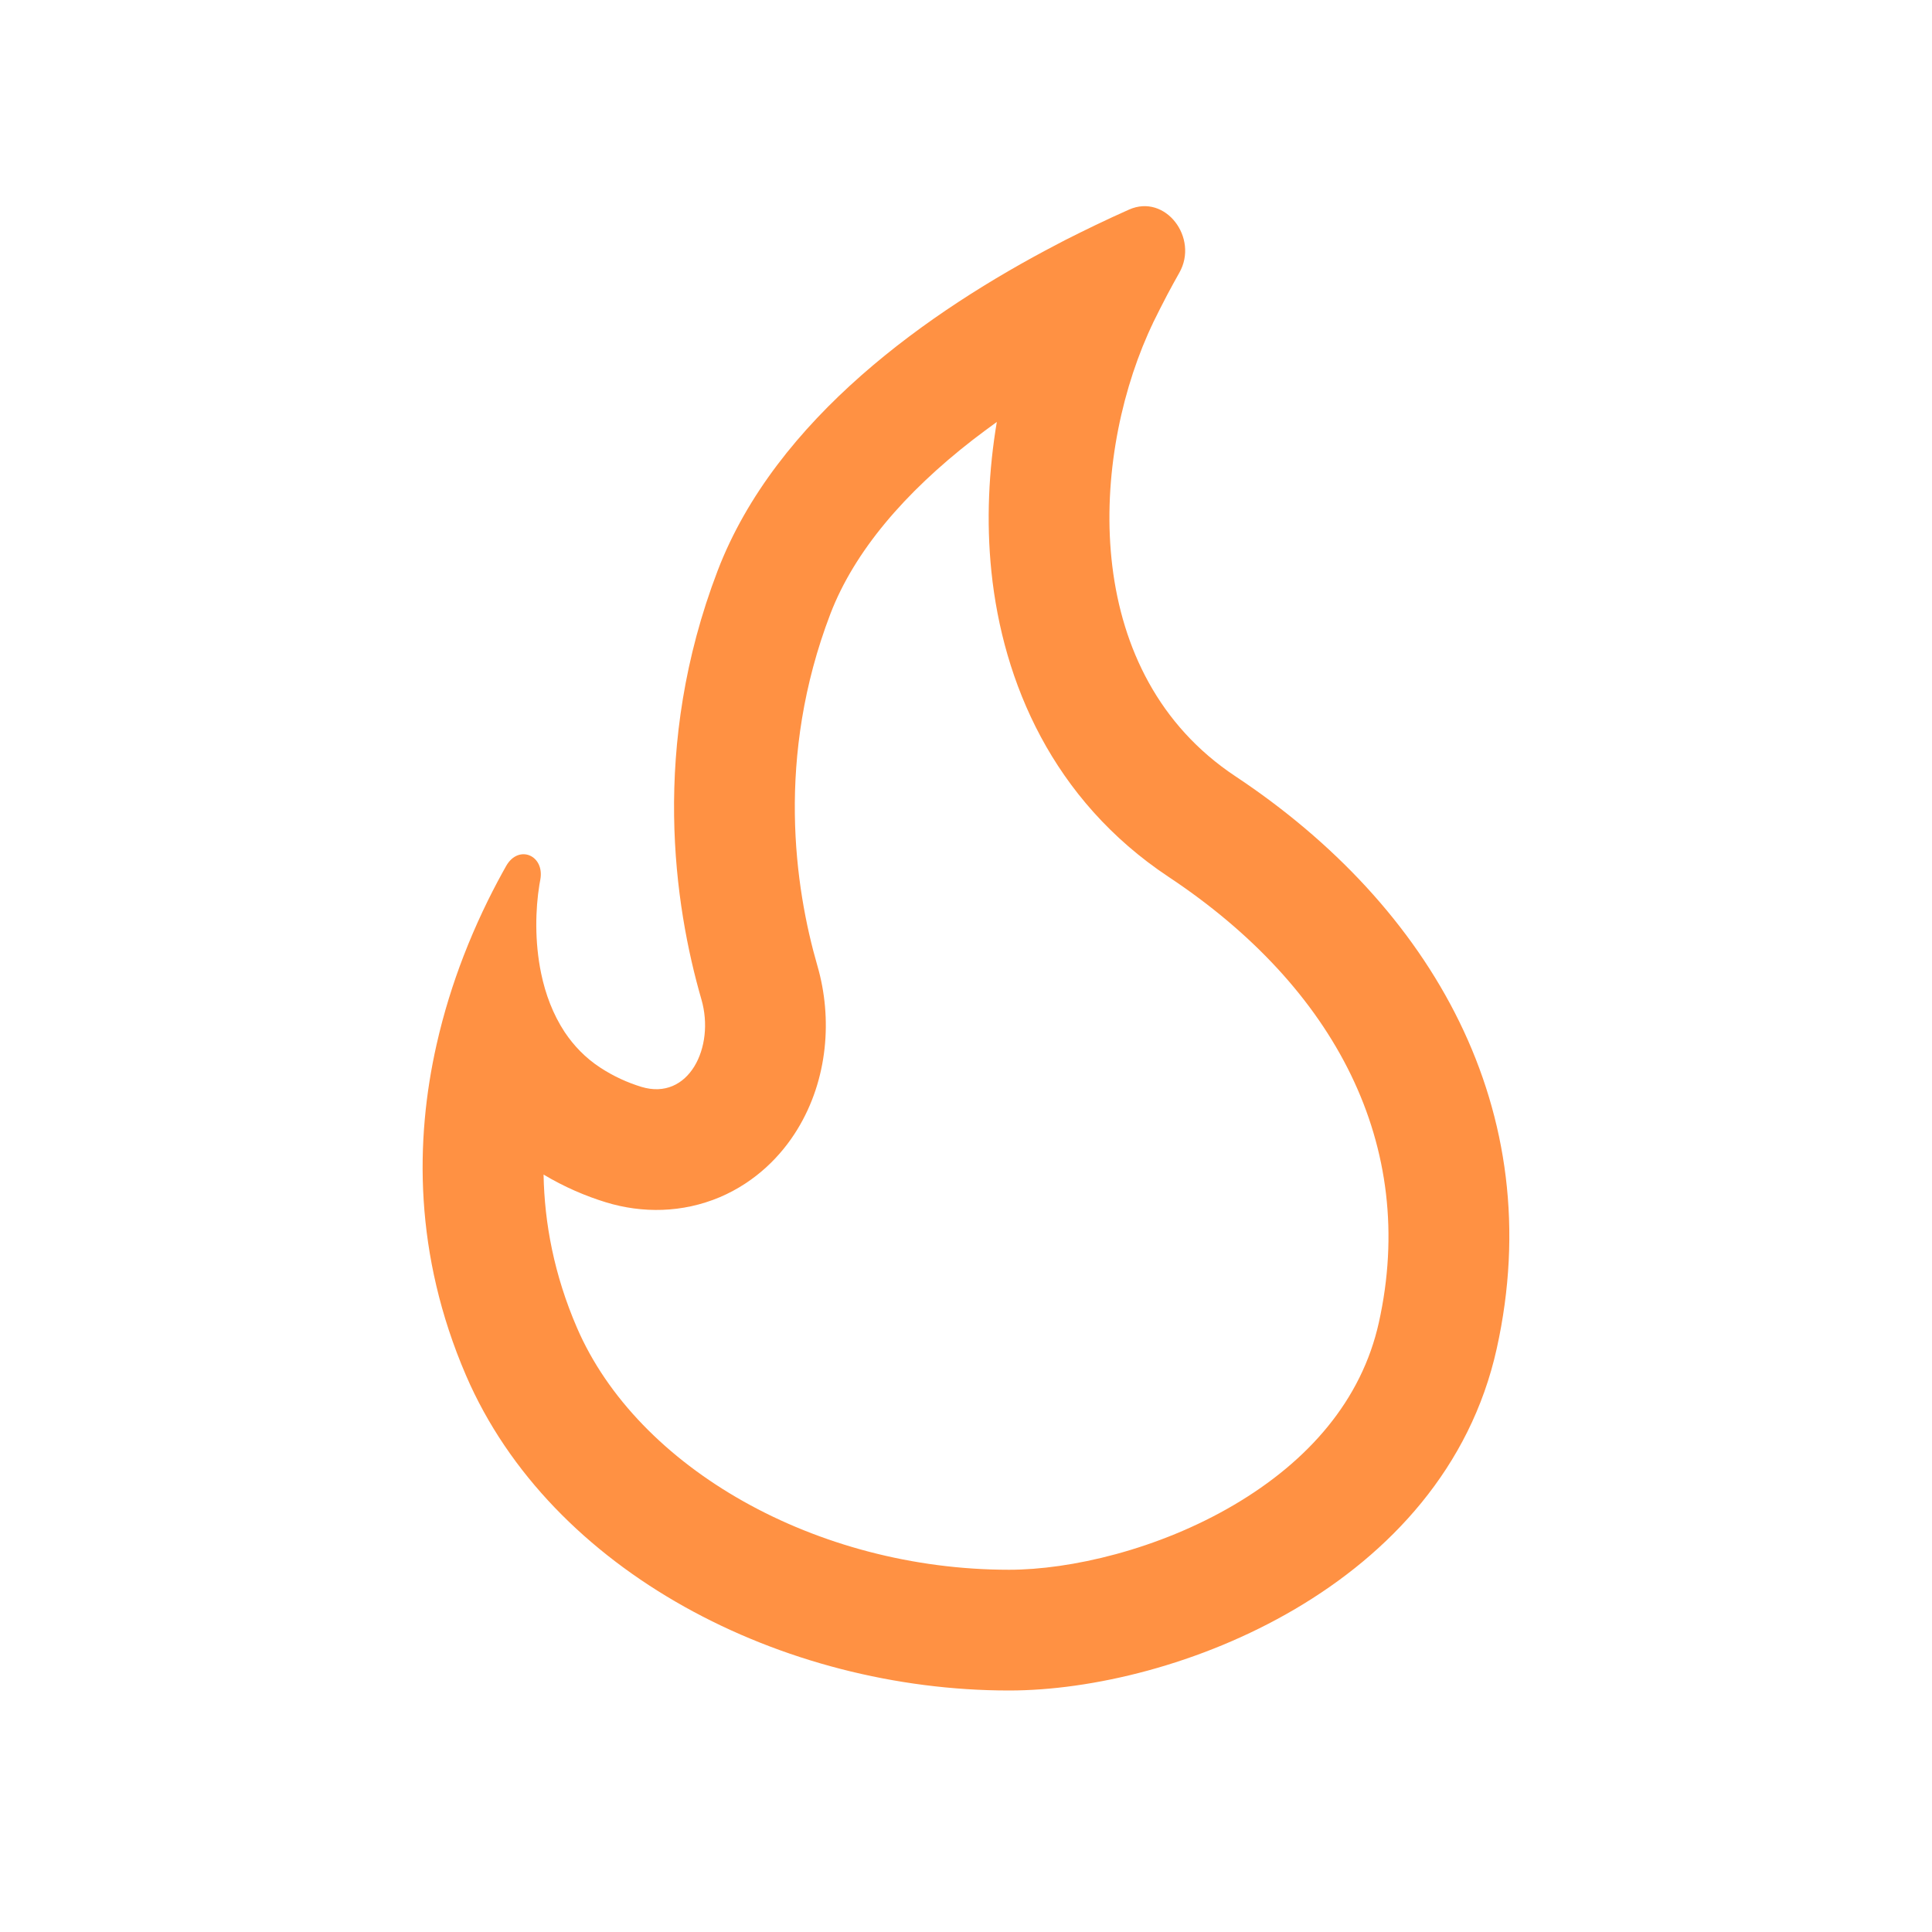 <svg width="20" height="20" viewBox="0 0 20 20" fill="none" xmlns="http://www.w3.org/2000/svg">
<path fill-rule="evenodd" clip-rule="evenodd" d="M6.275 12.447C6.063 12.382 5.844 12.289 5.627 12.159C5.636 12.662 5.736 13.196 5.972 13.743C6.599 15.198 8.451 16.25 10.446 16.25C11.081 16.25 11.987 16.042 12.774 15.579C13.547 15.124 14.096 14.493 14.274 13.69C14.68 11.861 13.823 10.223 12.098 9.078C10.896 8.28 10.381 7.06 10.263 5.917C10.209 5.394 10.235 4.868 10.319 4.368C10.235 4.429 10.151 4.491 10.068 4.555C9.368 5.099 8.845 5.706 8.596 6.355C8.029 7.838 8.227 9.187 8.462 9.999C8.619 10.541 8.571 11.174 8.254 11.692C8.089 11.962 7.827 12.233 7.452 12.393C7.063 12.557 6.65 12.561 6.275 12.447ZM10.947 2.527C9.621 3.217 8.032 4.333 7.429 5.908C6.732 7.729 6.98 9.374 7.261 10.346C7.404 10.839 7.13 11.4 6.639 11.251C6.499 11.208 6.354 11.144 6.211 11.05C6.059 10.95 5.94 10.825 5.846 10.685C5.724 10.5 5.646 10.29 5.602 10.077C5.533 9.746 5.543 9.41 5.584 9.158C5.587 9.141 5.59 9.124 5.593 9.108C5.641 8.853 5.368 8.738 5.24 8.964C5.227 8.987 5.214 9.01 5.201 9.034C5.066 9.279 4.925 9.57 4.798 9.899C4.69 10.179 4.593 10.486 4.519 10.815C4.297 11.799 4.284 12.984 4.824 14.238C5.702 16.276 8.104 17.5 10.446 17.5C12.16 17.5 14.947 16.429 15.494 13.961C16.041 11.493 14.818 9.383 12.789 8.036C11.201 6.983 11.281 4.82 11.884 3.456C11.896 3.431 11.907 3.406 11.918 3.381C11.925 3.367 11.932 3.353 11.938 3.338C11.986 3.241 12.034 3.145 12.082 3.054C12.124 2.975 12.166 2.898 12.208 2.824C12.413 2.464 12.065 2.001 11.687 2.17C11.575 2.22 11.459 2.273 11.339 2.331C11.237 2.38 11.132 2.432 11.025 2.486C10.999 2.5 10.973 2.513 10.947 2.527Z" fill="#FF9143"/>
</svg>
